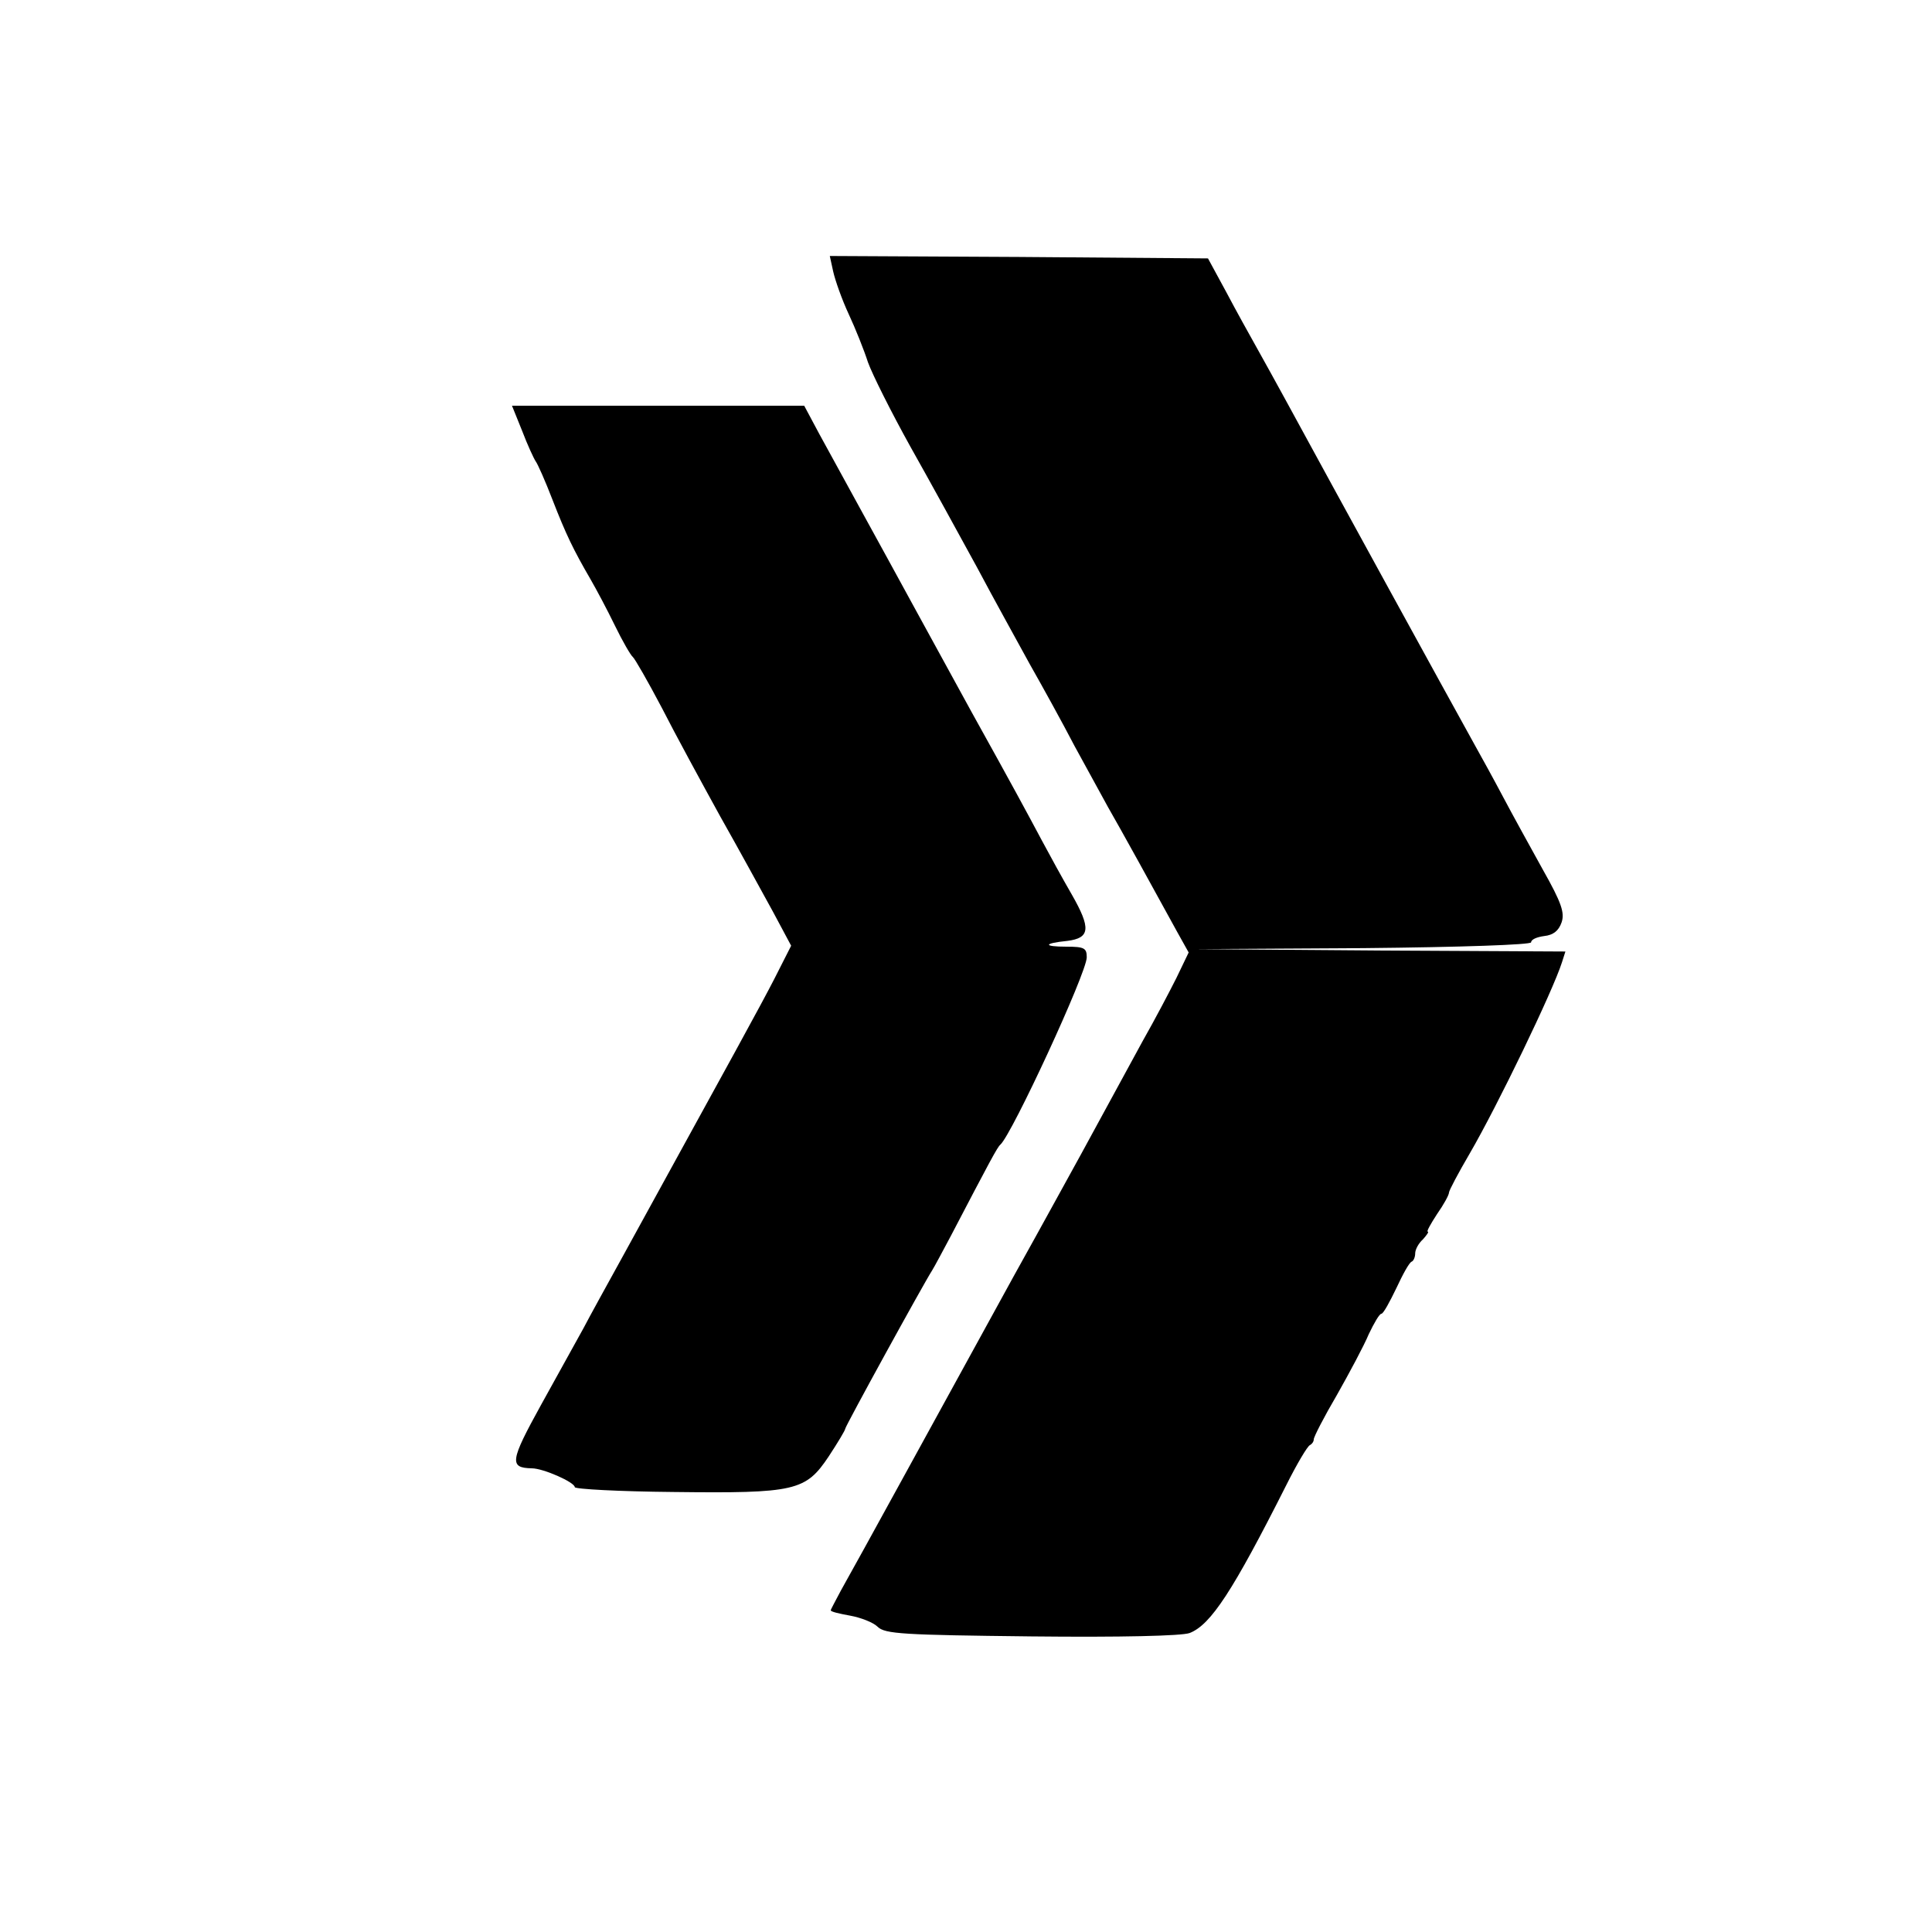 <?xml version="1.0" standalone="no"?>
<!DOCTYPE svg PUBLIC "-//W3C//DTD SVG 20010904//EN"
 "http://www.w3.org/TR/2001/REC-SVG-20010904/DTD/svg10.dtd">
<svg version="1.0" xmlns="http://www.w3.org/2000/svg"
 width="400pt" height="400pt" viewBox="0 0 400 400"
 preserveAspectRatio="xMidYMid meet">

<g transform="translate(0,400) scale(0.1,-0.1)"
fill="#000000" stroke="none">
<path d="M1725 3438 c4 -18 18 -58 32 -88 14 -30 32 -75 40 -100 9 -25 48
-103 88 -175 40 -71 102 -184 138 -250 35 -66 85 -156 109 -200 25 -44 67
-120 93 -170 27 -49 58 -106 69 -126 22 -38 101 -181 143 -258 l24 -43 -25
-52 c-14 -28 -45 -87 -70 -131 -41 -75 -67 -123 -128 -235 -14 -25 -75 -137
-138 -250 -62 -113 -163 -297 -225 -410 -62 -113 -122 -222 -134 -243 -11 -21
-21 -39 -21 -41 0 -3 18 -7 40 -11 22 -4 48 -14 57 -23 15 -15 53 -17 318 -20
185 -2 312 1 328 7 44 17 90 88 200 306 22 44 44 81 49 83 4 2 8 7 8 12 0 5
21 46 48 92 26 46 56 102 66 126 11 23 22 42 26 42 4 0 17 24 31 53 13 28 27
54 32 55 4 2 7 10 7 17 0 8 7 21 16 29 8 9 13 16 10 16 -3 0 6 16 19 36 14 20
25 40 25 45 0 4 19 40 43 81 57 98 172 336 191 396 l7 22 -383 2 -383 3 348 2
c203 2 347 7 347 12 0 6 12 11 27 13 19 2 30 11 36 28 7 20 0 41 -39 110 -26
47 -63 114 -82 150 -19 36 -46 85 -60 110 -61 110 -281 511 -392 715 -18 33
-44 80 -58 105 -14 25 -43 77 -63 115 l-38 70 -391 3 -392 2 7 -32z"/>
<path d="M1081 3108 c11 -29 24 -57 28 -63 4 -5 20 -41 35 -80 28 -72 43 -103
79 -165 11 -19 34 -62 50 -95 16 -33 33 -62 37 -65 4 -3 31 -50 60 -105 28
-55 83 -156 121 -225 39 -69 87 -157 109 -197 l38 -71 -35 -69 c-31 -60 -79
-147 -313 -573 -32 -58 -69 -125 -82 -150 -14 -25 -53 -96 -88 -159 -64 -116
-66 -130 -19 -131 24 0 89 -29 89 -39 0 -4 92 -9 204 -10 253 -3 274 2 322 74
19 29 34 54 34 57 0 5 162 300 180 328 5 8 22 40 38 70 82 157 97 185 103 190
24 21 179 356 179 388 0 19 -5 22 -42 22 -49 0 -48 7 2 12 47 6 49 26 9 96
-18 31 -46 82 -62 112 -32 60 -60 112 -145 265 -30 55 -82 150 -115 210 -33
61 -85 155 -115 210 -30 55 -69 126 -86 157 l-31 58 -302 0 -303 0 21 -52z"/>
</g>
</svg>
